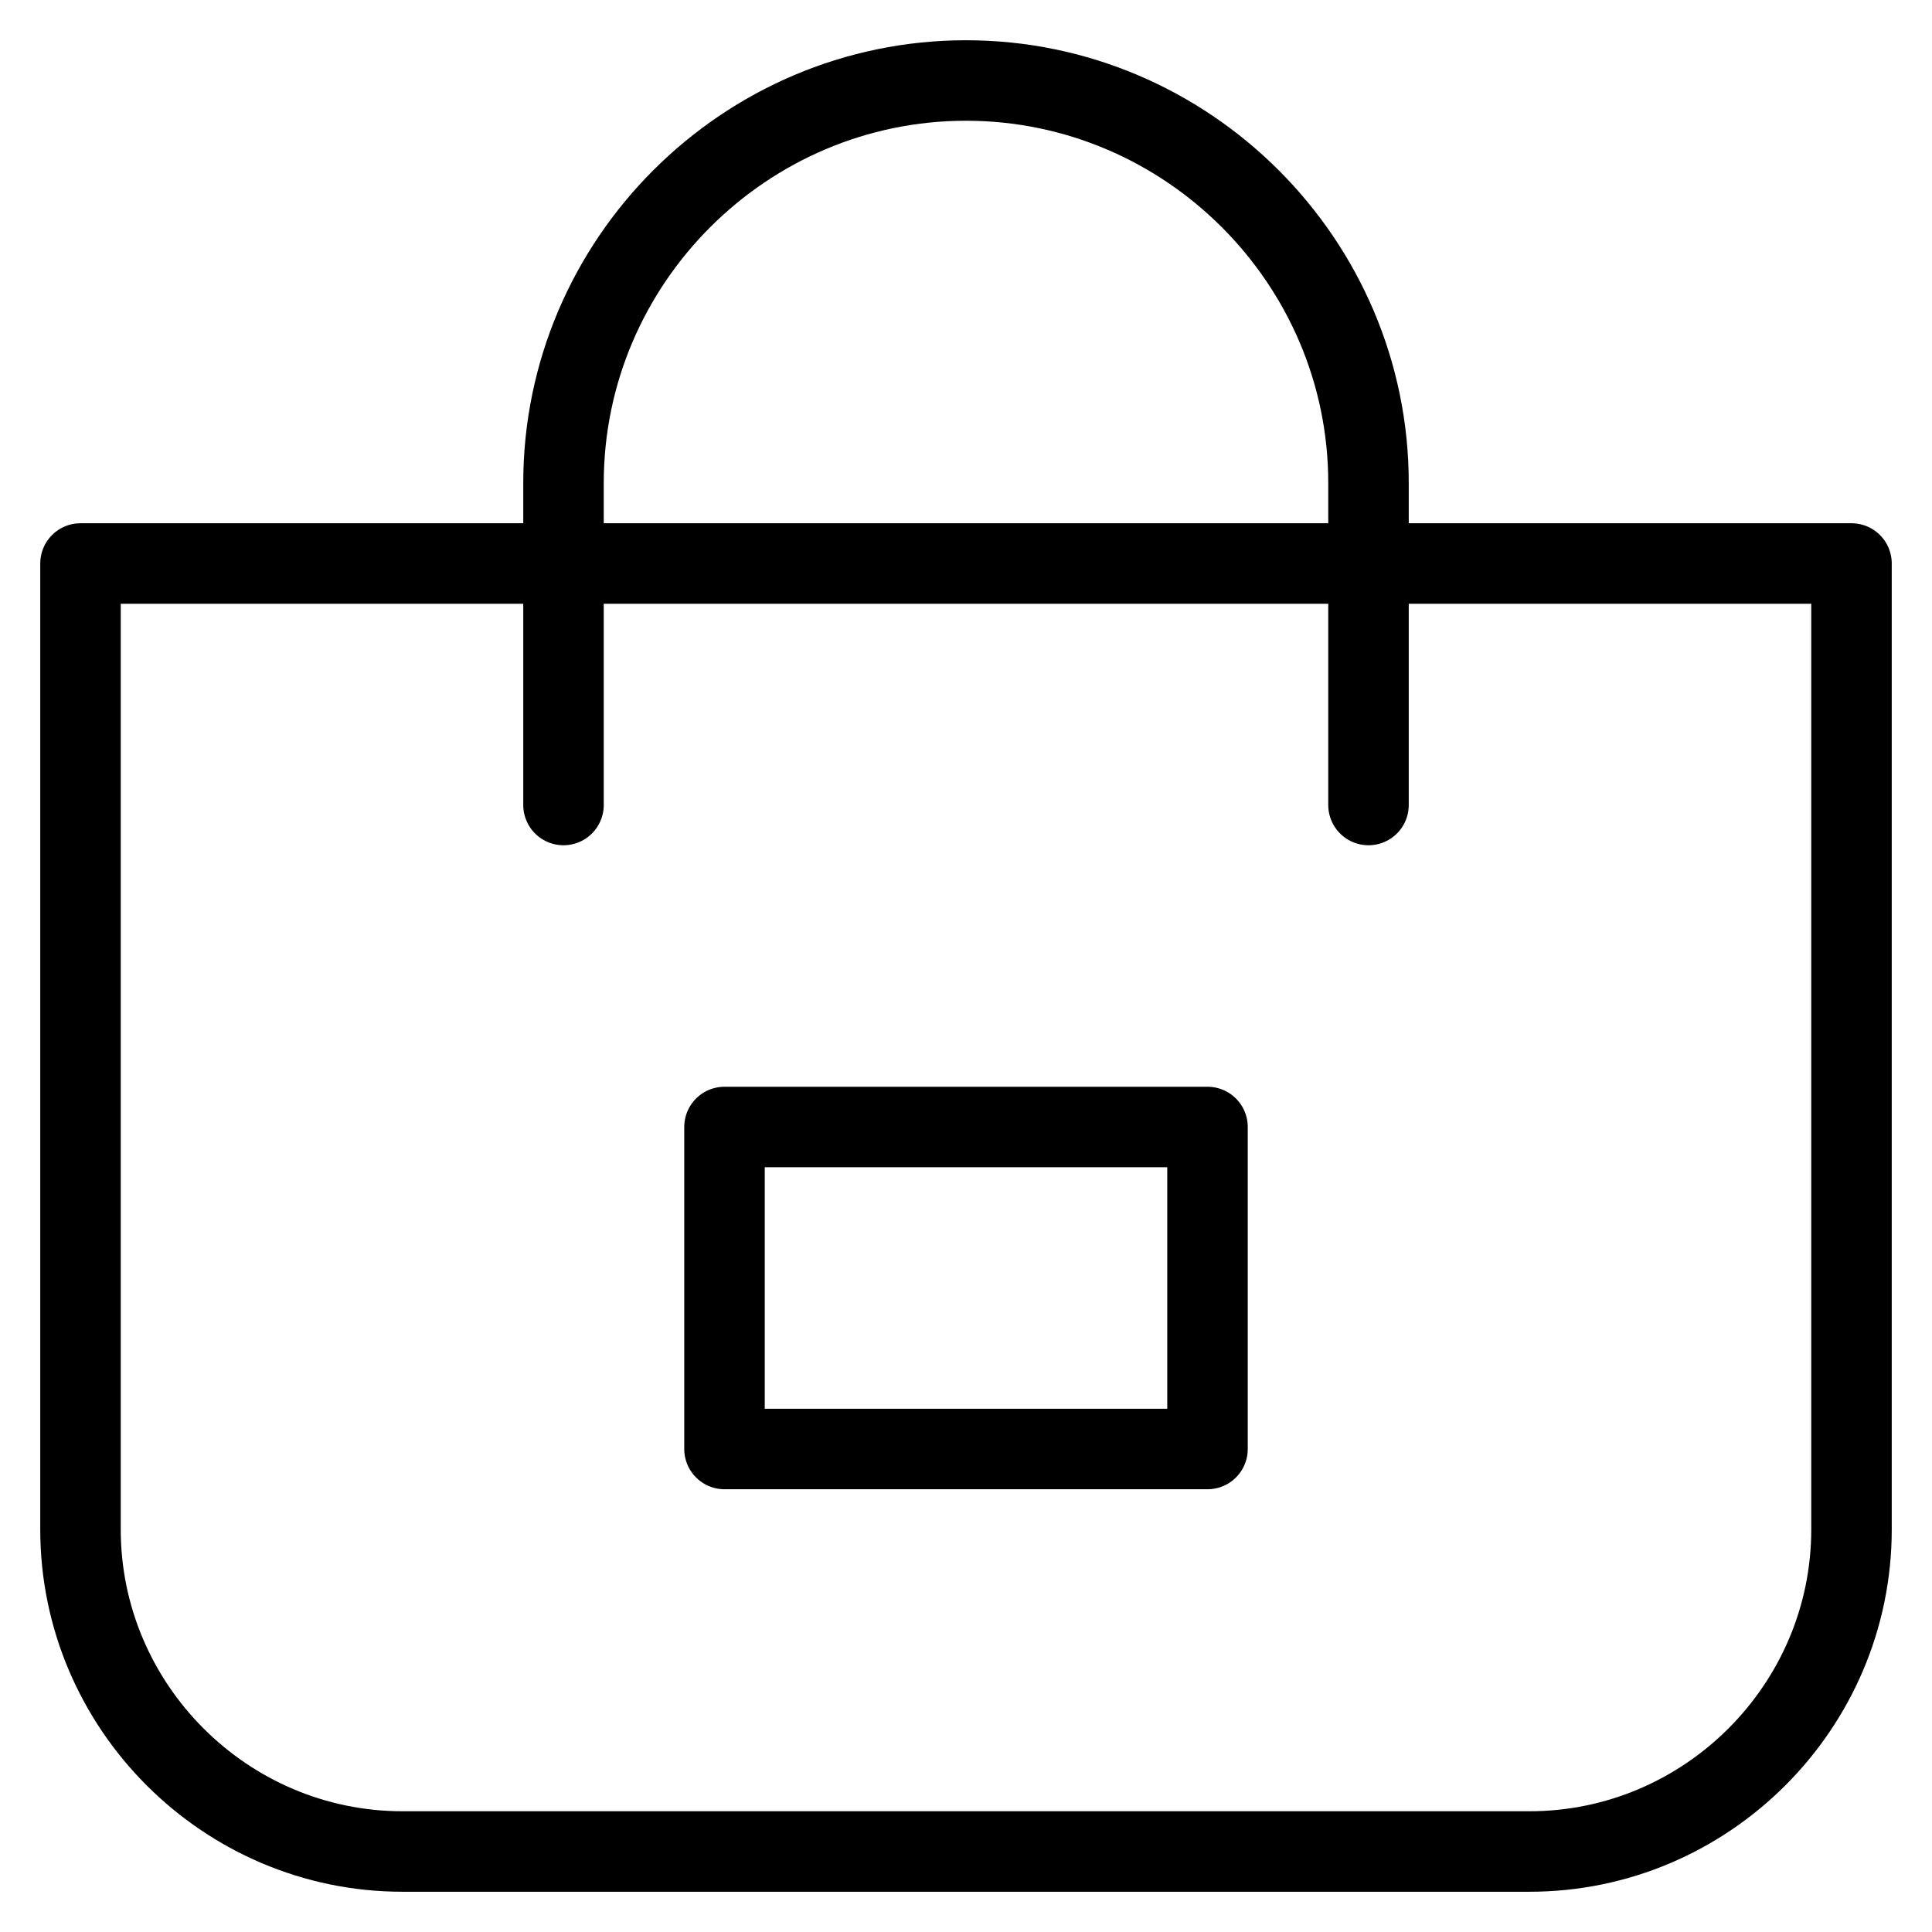 <svg xmlns="http://www.w3.org/2000/svg" xmlns:xlink="http://www.w3.org/1999/xlink" x="0px" y="0px" width="48px" height="48px" viewBox="0 0 48 48"><g  transform="translate(0, 0)">
<path fill="none" stroke="#000000" stroke-width="2" stroke-linecap="round" stroke-miterlimit="10" d="M38,46H10c-4.4,0-8-3.6-8-8
	V14h44v24C46,42.4,42.4,46,38,46z" stroke-linejoin="round"/>
<path fill="none" stroke="#000000" stroke-width="2" stroke-linecap="round" stroke-miterlimit="10" d="M34,20v-8
	c0-5.5-4.5-10-10-10h0c-5.5,0-10,4.5-10,10v8" stroke-linejoin="round"/>
<rect data-color="color-2" x="18" y="28" fill="none" stroke="#000000" stroke-width="2" stroke-linecap="round" stroke-miterlimit="10" width="12" height="8" stroke-linejoin="round"/>
</g></svg>